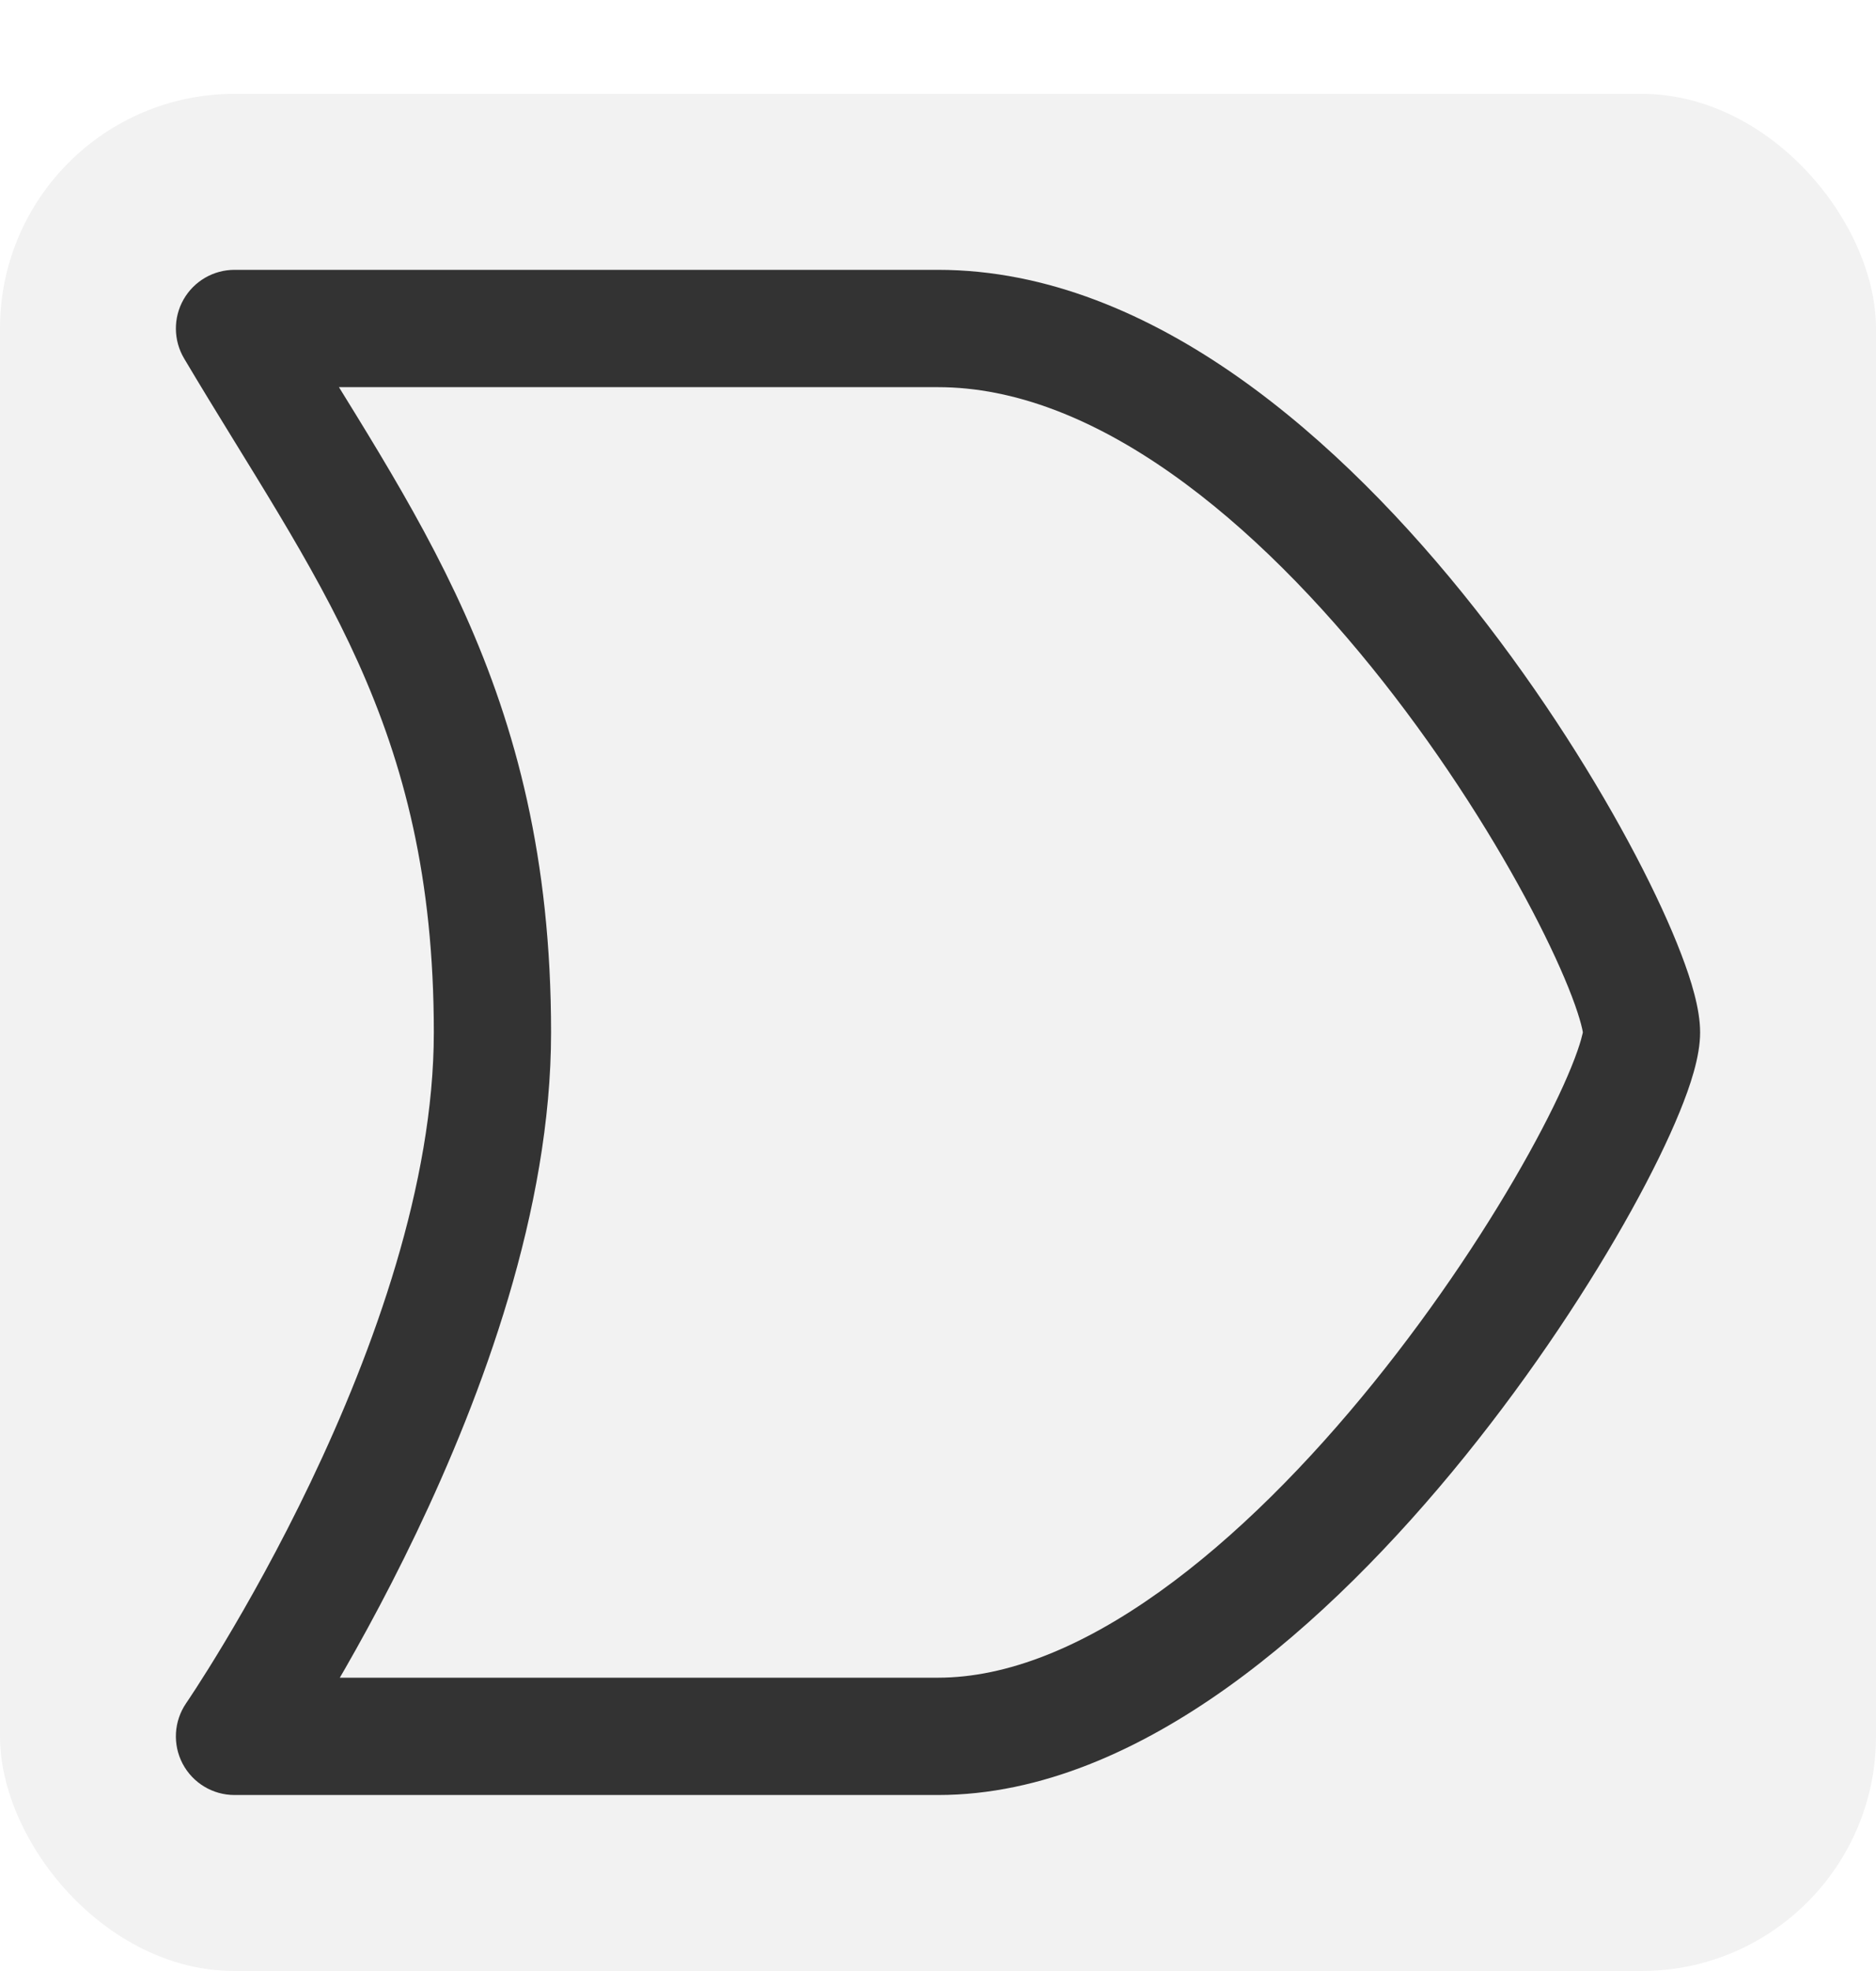 <svg width="80" height="84" viewBox="0 0 80 84" fill="none" xmlns="http://www.w3.org/2000/svg">
<g filter="url(#filter0_d)">
<rect id="BG" width="80" height="80" rx="10" fill="#F2F2F2"/>
<path d="M10 10L10 7.5C9.101 7.5 8.272 7.982 7.827 8.764C7.383 9.545 7.392 10.504 7.851 11.277L10 10ZM10 70L7.94 68.584C7.414 69.349 7.355 70.342 7.787 71.164C8.22 71.986 9.072 72.5 10 72.5V70ZM10 72.5C10.012 72.5 10.024 72.5 10.037 72.5C10.049 72.5 10.061 72.5 10.073 72.5C10.085 72.5 10.098 72.5 10.11 72.5C10.122 72.5 10.135 72.5 10.147 72.5C10.159 72.5 10.172 72.5 10.184 72.5C10.196 72.5 10.209 72.5 10.221 72.5C10.233 72.5 10.246 72.5 10.258 72.5C10.271 72.5 10.283 72.5 10.296 72.5C10.308 72.5 10.321 72.5 10.333 72.5C10.346 72.5 10.358 72.5 10.371 72.5C10.383 72.5 10.396 72.5 10.409 72.5C10.421 72.5 10.434 72.5 10.447 72.5C10.459 72.5 10.472 72.5 10.485 72.5C10.497 72.5 10.51 72.5 10.523 72.5C10.535 72.5 10.548 72.5 10.561 72.5C10.574 72.5 10.586 72.5 10.599 72.5C10.612 72.5 10.625 72.5 10.638 72.5C10.65 72.5 10.663 72.5 10.676 72.5C10.689 72.5 10.702 72.5 10.715 72.5C10.728 72.5 10.741 72.5 10.754 72.5C10.767 72.5 10.78 72.5 10.793 72.5C10.806 72.5 10.819 72.5 10.832 72.5C10.845 72.5 10.858 72.5 10.871 72.5C10.884 72.5 10.897 72.5 10.91 72.5C10.923 72.5 10.936 72.5 10.95 72.5C10.963 72.5 10.976 72.5 10.989 72.5C11.002 72.5 11.015 72.5 11.029 72.5C11.042 72.5 11.055 72.5 11.069 72.5C11.082 72.5 11.095 72.5 11.108 72.5C11.122 72.5 11.135 72.5 11.148 72.5C11.162 72.5 11.175 72.5 11.188 72.5C11.202 72.5 11.215 72.5 11.229 72.5C11.242 72.5 11.255 72.5 11.269 72.5C11.283 72.5 11.296 72.5 11.309 72.5C11.323 72.5 11.336 72.5 11.35 72.5C11.364 72.5 11.377 72.5 11.391 72.5C11.404 72.5 11.418 72.5 11.431 72.5C11.445 72.5 11.459 72.5 11.472 72.5C11.486 72.5 11.5 72.5 11.513 72.5C11.527 72.5 11.541 72.5 11.555 72.5C11.568 72.5 11.582 72.5 11.596 72.5C11.61 72.5 11.623 72.5 11.637 72.5C11.651 72.5 11.665 72.5 11.679 72.5C11.692 72.5 11.706 72.5 11.72 72.5C11.734 72.5 11.748 72.5 11.762 72.5C11.776 72.5 11.79 72.5 11.804 72.5C11.818 72.5 11.832 72.5 11.846 72.5C11.86 72.5 11.874 72.5 11.888 72.5C11.902 72.5 11.916 72.5 11.93 72.5C11.944 72.5 11.958 72.5 11.972 72.5C11.986 72.5 12 72.5 12.014 72.5C12.029 72.5 12.043 72.5 12.057 72.5C12.071 72.5 12.085 72.5 12.1 72.5C12.114 72.5 12.128 72.5 12.142 72.5C12.156 72.5 12.171 72.5 12.185 72.5C12.199 72.5 12.214 72.5 12.228 72.5C12.242 72.5 12.257 72.5 12.271 72.5C12.285 72.5 12.3 72.5 12.314 72.5C12.329 72.5 12.343 72.5 12.357 72.5C12.372 72.5 12.386 72.5 12.401 72.5C12.415 72.5 12.43 72.5 12.444 72.5C12.459 72.5 12.473 72.5 12.488 72.5C12.502 72.5 12.517 72.5 12.531 72.5C12.546 72.5 12.561 72.5 12.575 72.5C12.59 72.5 12.604 72.5 12.619 72.5C12.634 72.5 12.649 72.5 12.663 72.5C12.678 72.5 12.693 72.5 12.707 72.5C12.722 72.5 12.737 72.5 12.752 72.5C12.766 72.5 12.781 72.5 12.796 72.5C12.811 72.5 12.825 72.5 12.84 72.5C12.855 72.5 12.87 72.5 12.885 72.5C12.9 72.5 12.915 72.5 12.93 72.5C12.944 72.5 12.959 72.5 12.974 72.5C12.989 72.5 13.004 72.5 13.019 72.5C13.034 72.5 13.049 72.5 13.064 72.5C13.079 72.5 13.094 72.5 13.109 72.5C13.124 72.5 13.139 72.5 13.154 72.5C13.169 72.5 13.185 72.5 13.2 72.5C13.215 72.5 13.23 72.5 13.245 72.5C13.26 72.5 13.275 72.5 13.291 72.5C13.306 72.5 13.321 72.5 13.336 72.5C13.351 72.5 13.367 72.5 13.382 72.5C13.397 72.5 13.412 72.5 13.428 72.5C13.443 72.5 13.458 72.5 13.474 72.5C13.489 72.5 13.504 72.5 13.52 72.5C13.535 72.5 13.55 72.5 13.566 72.5C13.581 72.5 13.597 72.5 13.612 72.5C13.628 72.5 13.643 72.5 13.659 72.5C13.674 72.5 13.689 72.5 13.705 72.5C13.72 72.5 13.736 72.5 13.752 72.5C13.767 72.5 13.783 72.5 13.798 72.5C13.814 72.5 13.829 72.5 13.845 72.5C13.861 72.5 13.876 72.5 13.892 72.5C13.907 72.5 13.923 72.5 13.939 72.5C13.954 72.5 13.97 72.5 13.986 72.5C14.002 72.5 14.017 72.5 14.033 72.5C14.049 72.5 14.064 72.5 14.08 72.5C14.096 72.5 14.112 72.5 14.128 72.5C14.143 72.5 14.159 72.5 14.175 72.5C14.191 72.5 14.207 72.5 14.223 72.5C14.239 72.5 14.254 72.5 14.27 72.5C14.286 72.5 14.302 72.5 14.318 72.5C14.334 72.5 14.35 72.5 14.366 72.5C14.382 72.5 14.398 72.5 14.414 72.5C14.43 72.5 14.446 72.5 14.462 72.5C14.478 72.5 14.494 72.5 14.51 72.5C14.526 72.5 14.542 72.5 14.558 72.5C14.575 72.5 14.591 72.5 14.607 72.5C14.623 72.5 14.639 72.5 14.655 72.5C14.671 72.5 14.688 72.5 14.704 72.5C14.72 72.5 14.736 72.5 14.752 72.5C14.769 72.5 14.785 72.5 14.801 72.5C14.818 72.5 14.834 72.5 14.85 72.5C14.867 72.5 14.883 72.5 14.899 72.5C14.915 72.5 14.932 72.5 14.948 72.5C14.965 72.5 14.981 72.5 14.997 72.5C15.014 72.5 15.03 72.5 15.047 72.5C15.063 72.5 15.079 72.5 15.096 72.5C15.113 72.5 15.129 72.5 15.146 72.5C15.162 72.5 15.178 72.5 15.195 72.5C15.212 72.5 15.228 72.5 15.245 72.5C15.261 72.5 15.278 72.5 15.294 72.5C15.311 72.5 15.328 72.5 15.344 72.5C15.361 72.5 15.377 72.5 15.394 72.5C15.411 72.5 15.428 72.5 15.444 72.5C15.461 72.5 15.478 72.5 15.494 72.5C15.511 72.5 15.528 72.5 15.545 72.5C15.561 72.5 15.578 72.5 15.595 72.5C15.612 72.5 15.629 72.5 15.645 72.5C15.662 72.5 15.679 72.5 15.696 72.5C15.713 72.5 15.73 72.5 15.746 72.5C15.763 72.5 15.78 72.5 15.797 72.5C15.814 72.5 15.831 72.5 15.848 72.5C15.865 72.5 15.882 72.5 15.899 72.5C15.916 72.5 15.933 72.5 15.95 72.5C15.967 72.5 15.984 72.5 16.001 72.5C16.018 72.5 16.035 72.5 16.052 72.5C16.069 72.5 16.086 72.5 16.103 72.5C16.12 72.5 16.138 72.5 16.155 72.5C16.172 72.5 16.189 72.5 16.206 72.5C16.223 72.5 16.241 72.5 16.258 72.5C16.275 72.5 16.292 72.5 16.309 72.5C16.327 72.5 16.344 72.5 16.361 72.5C16.378 72.5 16.396 72.5 16.413 72.5C16.43 72.5 16.448 72.5 16.465 72.5C16.482 72.5 16.5 72.5 16.517 72.5C16.534 72.5 16.552 72.5 16.569 72.5C16.586 72.5 16.604 72.5 16.621 72.5C16.639 72.5 16.656 72.5 16.673 72.5C16.691 72.5 16.708 72.5 16.726 72.5C16.743 72.5 16.761 72.5 16.778 72.5C16.796 72.5 16.813 72.5 16.831 72.5C16.848 72.5 16.866 72.5 16.883 72.5C16.901 72.5 16.919 72.5 16.936 72.5C16.954 72.5 16.971 72.5 16.989 72.5C17.007 72.5 17.024 72.5 17.042 72.5C17.059 72.5 17.077 72.5 17.095 72.5C17.113 72.5 17.13 72.5 17.148 72.5C17.166 72.5 17.183 72.5 17.201 72.5C17.219 72.5 17.237 72.5 17.254 72.5C17.272 72.5 17.29 72.5 17.308 72.5C17.326 72.5 17.343 72.5 17.361 72.5C17.379 72.5 17.397 72.5 17.415 72.5C17.433 72.5 17.451 72.5 17.468 72.5C17.486 72.5 17.504 72.5 17.522 72.5C17.54 72.5 17.558 72.5 17.576 72.5C17.594 72.5 17.612 72.5 17.63 72.5C17.648 72.5 17.666 72.5 17.684 72.5C17.702 72.5 17.72 72.5 17.738 72.5C17.756 72.5 17.774 72.5 17.792 72.5C17.81 72.5 17.828 72.5 17.846 72.5C17.864 72.5 17.882 72.5 17.901 72.5C17.919 72.5 17.937 72.5 17.955 72.5C17.973 72.5 17.991 72.5 18.009 72.5C18.028 72.5 18.046 72.5 18.064 72.5C18.082 72.5 18.1 72.5 18.119 72.5C18.137 72.5 18.155 72.5 18.173 72.5C18.192 72.5 18.21 72.5 18.228 72.5C18.247 72.5 18.265 72.5 18.283 72.5C18.301 72.5 18.32 72.5 18.338 72.5C18.357 72.5 18.375 72.5 18.393 72.5C18.412 72.5 18.43 72.5 18.448 72.5C18.467 72.5 18.485 72.5 18.504 72.5C18.522 72.5 18.541 72.5 18.559 72.5C18.577 72.5 18.596 72.5 18.614 72.5C18.633 72.5 18.651 72.5 18.67 72.5C18.688 72.5 18.707 72.5 18.726 72.5C18.744 72.5 18.763 72.5 18.781 72.5C18.8 72.5 18.818 72.5 18.837 72.5C18.855 72.5 18.874 72.5 18.893 72.5C18.911 72.5 18.93 72.5 18.949 72.5C18.967 72.5 18.986 72.5 19.005 72.5C19.023 72.5 19.042 72.5 19.061 72.5C19.079 72.5 19.098 72.5 19.117 72.5C19.136 72.5 19.154 72.5 19.173 72.5C19.192 72.5 19.211 72.5 19.23 72.5C19.248 72.5 19.267 72.5 19.286 72.5C19.305 72.5 19.323 72.5 19.342 72.5C19.361 72.5 19.38 72.5 19.399 72.5C19.418 72.5 19.437 72.5 19.456 72.5C19.474 72.5 19.493 72.5 19.512 72.5C19.531 72.5 19.55 72.5 19.569 72.5C19.588 72.5 19.607 72.5 19.626 72.5C19.645 72.5 19.664 72.5 19.683 72.5C19.702 72.5 19.721 72.5 19.74 72.5C19.759 72.5 19.778 72.5 19.797 72.5C19.816 72.5 19.835 72.5 19.854 72.5C19.873 72.5 19.892 72.5 19.912 72.5C19.931 72.5 19.95 72.5 19.969 72.5C19.988 72.5 20.007 72.5 20.026 72.5C20.046 72.5 20.065 72.5 20.084 72.5C20.103 72.5 20.122 72.5 20.142 72.5C20.161 72.5 20.18 72.5 20.199 72.5C20.218 72.5 20.238 72.5 20.257 72.5C20.276 72.5 20.296 72.5 20.315 72.5C20.334 72.5 20.353 72.5 20.373 72.5C20.392 72.5 20.411 72.5 20.431 72.5C20.45 72.5 20.469 72.5 20.489 72.5C20.508 72.5 20.527 72.5 20.547 72.5C20.566 72.5 20.586 72.5 20.605 72.5C20.625 72.5 20.644 72.5 20.663 72.5C20.683 72.5 20.702 72.5 20.722 72.5C20.741 72.5 20.761 72.5 20.78 72.5C20.8 72.5 20.819 72.5 20.839 72.5C20.858 72.5 20.878 72.5 20.897 72.5C20.917 72.5 20.936 72.5 20.956 72.5C20.976 72.5 20.995 72.5 21.015 72.5C21.034 72.5 21.054 72.5 21.074 72.5C21.093 72.5 21.113 72.5 21.133 72.5C21.152 72.5 21.172 72.5 21.192 72.5C21.211 72.5 21.231 72.5 21.25 72.5C21.27 72.5 21.29 72.5 21.31 72.5C21.329 72.5 21.349 72.5 21.369 72.5C21.389 72.5 21.408 72.5 21.428 72.5C21.448 72.5 21.468 72.5 21.487 72.5C21.507 72.5 21.527 72.5 21.547 72.5C21.567 72.5 21.587 72.5 21.606 72.5C21.626 72.5 21.646 72.5 21.666 72.5C21.686 72.5 21.706 72.5 21.726 72.5C21.745 72.5 21.765 72.5 21.785 72.5C21.805 72.5 21.825 72.5 21.845 72.5C21.865 72.5 21.885 72.5 21.905 72.5C21.925 72.5 21.945 72.5 21.965 72.5C21.985 72.5 22.005 72.5 22.025 72.5C22.045 72.5 22.065 72.5 22.085 72.5C22.105 72.5 22.125 72.5 22.145 72.5C22.165 72.5 22.185 72.5 22.205 72.5C22.225 72.5 22.245 72.5 22.265 72.5C22.285 72.5 22.305 72.5 22.326 72.5C22.346 72.5 22.366 72.5 22.386 72.5C22.406 72.5 22.426 72.5 22.447 72.5C22.467 72.5 22.487 72.5 22.507 72.5C22.527 72.5 22.547 72.5 22.568 72.5C22.588 72.5 22.608 72.5 22.628 72.5C22.649 72.5 22.669 72.5 22.689 72.5C22.709 72.5 22.73 72.5 22.75 72.5C22.77 72.5 22.791 72.5 22.811 72.5C22.831 72.5 22.852 72.5 22.872 72.5C22.892 72.5 22.913 72.5 22.933 72.5C22.953 72.5 22.974 72.5 22.994 72.5C23.014 72.5 23.035 72.5 23.055 72.5C23.076 72.5 23.096 72.5 23.116 72.5C23.137 72.5 23.157 72.5 23.178 72.5C23.198 72.5 23.219 72.5 23.239 72.5C23.259 72.5 23.28 72.5 23.3 72.5C23.321 72.5 23.341 72.5 23.362 72.5C23.383 72.5 23.403 72.5 23.424 72.5C23.444 72.5 23.465 72.5 23.485 72.5C23.506 72.5 23.526 72.5 23.547 72.5C23.567 72.5 23.588 72.5 23.609 72.5C23.629 72.5 23.65 72.5 23.671 72.5C23.691 72.5 23.712 72.5 23.732 72.5C23.753 72.5 23.774 72.5 23.794 72.5C23.815 72.5 23.836 72.5 23.856 72.5C23.877 72.5 23.898 72.5 23.919 72.5C23.939 72.5 23.96 72.5 23.981 72.5C24.001 72.5 24.022 72.5 24.043 72.5C24.064 72.5 24.084 72.5 24.105 72.5C24.126 72.5 24.147 72.5 24.168 72.5C24.188 72.5 24.209 72.5 24.23 72.5C24.251 72.5 24.272 72.5 24.292 72.5C24.313 72.5 24.334 72.5 24.355 72.5C24.376 72.5 24.397 72.5 24.418 72.5C24.439 72.5 24.459 72.5 24.48 72.5C24.501 72.5 24.522 72.5 24.543 72.5C24.564 72.5 24.585 72.5 24.606 72.5C24.627 72.5 24.648 72.5 24.669 72.5C24.69 72.5 24.711 72.5 24.732 72.5C24.753 72.5 24.773 72.5 24.794 72.5C24.816 72.5 24.837 72.5 24.858 72.5C24.879 72.5 24.9 72.5 24.921 72.5C24.942 72.5 24.963 72.5 24.984 72.5C25.005 72.5 25.026 72.5 25.047 72.5C25.068 72.5 25.089 72.5 25.11 72.5C25.131 72.5 25.153 72.5 25.174 72.5C25.195 72.5 25.216 72.5 25.237 72.5C25.258 72.5 25.279 72.5 25.301 72.5C25.322 72.5 25.343 72.5 25.364 72.5C25.385 72.5 25.407 72.5 25.428 72.5C25.449 72.5 25.47 72.5 25.491 72.5C25.513 72.5 25.534 72.5 25.555 72.5C25.576 72.5 25.598 72.5 25.619 72.5C25.64 72.5 25.661 72.5 25.683 72.5C25.704 72.5 25.725 72.5 25.747 72.5C25.768 72.5 25.789 72.5 25.811 72.5C25.832 72.5 25.853 72.5 25.875 72.5C25.896 72.5 25.917 72.5 25.939 72.5C25.96 72.5 25.981 72.5 26.003 72.5C26.024 72.5 26.046 72.5 26.067 72.5C26.088 72.5 26.11 72.5 26.131 72.5C26.152 72.5 26.174 72.5 26.195 72.5C26.217 72.5 26.238 72.5 26.26 72.5C26.281 72.5 26.303 72.5 26.324 72.5C26.346 72.5 26.367 72.5 26.389 72.5C26.41 72.5 26.432 72.5 26.453 72.5C26.475 72.5 26.496 72.5 26.518 72.5C26.539 72.5 26.561 72.5 26.582 72.5C26.604 72.5 26.625 72.5 26.647 72.5C26.669 72.5 26.69 72.5 26.712 72.5C26.733 72.5 26.755 72.5 26.777 72.5C26.798 72.5 26.82 72.5 26.841 72.5C26.863 72.5 26.885 72.5 26.906 72.5C26.928 72.5 26.95 72.5 26.971 72.5C26.993 72.5 27.015 72.5 27.036 72.5C27.058 72.5 27.08 72.5 27.101 72.5C27.123 72.5 27.145 72.5 27.167 72.5C27.188 72.5 27.21 72.5 27.232 72.5C27.253 72.5 27.275 72.5 27.297 72.5C27.319 72.5 27.34 72.5 27.362 72.5C27.384 72.5 27.406 72.5 27.428 72.5C27.449 72.5 27.471 72.5 27.493 72.5C27.515 72.5 27.537 72.5 27.558 72.5C27.58 72.5 27.602 72.5 27.624 72.5C27.646 72.5 27.668 72.5 27.69 72.5C27.711 72.5 27.733 72.5 27.755 72.5C27.777 72.5 27.799 72.5 27.821 72.5C27.843 72.5 27.865 72.5 27.887 72.5C27.909 72.5 27.93 72.5 27.952 72.5C27.974 72.5 27.996 72.5 28.018 72.5C28.04 72.5 28.062 72.5 28.084 72.5C28.106 72.5 28.128 72.5 28.15 72.5C28.172 72.5 28.194 72.5 28.216 72.5C28.238 72.5 28.26 72.5 28.282 72.5C28.304 72.5 28.326 72.5 28.348 72.5C28.37 72.5 28.392 72.5 28.414 72.5C28.436 72.5 28.458 72.5 28.48 72.5C28.502 72.5 28.524 72.5 28.547 72.5C28.569 72.5 28.591 72.5 28.613 72.5C28.635 72.5 28.657 72.5 28.679 72.5C28.701 72.5 28.723 72.5 28.745 72.5C28.768 72.5 28.79 72.5 28.812 72.5C28.834 72.5 28.856 72.5 28.878 72.5C28.901 72.5 28.923 72.5 28.945 72.5C28.967 72.5 28.989 72.5 29.012 72.5C29.034 72.5 29.056 72.5 29.078 72.5C29.1 72.5 29.122 72.5 29.145 72.5C29.167 72.5 29.189 72.5 29.212 72.5C29.234 72.5 29.256 72.5 29.278 72.5C29.3 72.5 29.323 72.5 29.345 72.5C29.367 72.5 29.39 72.5 29.412 72.5C29.434 72.5 29.456 72.5 29.479 72.5C29.501 72.5 29.523 72.5 29.546 72.5C29.568 72.5 29.59 72.5 29.613 72.5C29.635 72.5 29.657 72.5 29.68 72.5C29.702 72.5 29.724 72.5 29.747 72.5C29.769 72.5 29.792 72.5 29.814 72.5C29.836 72.5 29.859 72.5 29.881 72.5C29.904 72.5 29.926 72.5 29.948 72.5C29.971 72.5 29.993 72.5 30.016 72.5C30.038 72.5 30.061 72.5 30.083 72.5C30.105 72.5 30.128 72.5 30.15 72.5C30.173 72.5 30.195 72.5 30.218 72.5C30.24 72.5 30.263 72.5 30.285 72.5C30.308 72.5 30.33 72.5 30.353 72.5C30.375 72.5 30.398 72.5 30.42 72.5C30.443 72.5 30.465 72.5 30.488 72.5C30.51 72.5 30.533 72.5 30.555 72.5C30.578 72.5 30.601 72.5 30.623 72.5C30.646 72.5 30.668 72.5 30.691 72.5C30.713 72.5 30.736 72.5 30.759 72.5C30.781 72.5 30.804 72.5 30.826 72.5C30.849 72.5 30.872 72.5 30.894 72.5C30.917 72.5 30.939 72.5 30.962 72.5C30.985 72.5 31.007 72.5 31.03 72.5C31.053 72.5 31.075 72.5 31.098 72.5C31.121 72.5 31.143 72.5 31.166 72.5C31.189 72.5 31.211 72.5 31.234 72.5C31.257 72.5 31.279 72.5 31.302 72.5C31.325 72.5 31.348 72.5 31.37 72.5C31.393 72.5 31.416 72.5 31.439 72.5C31.461 72.5 31.484 72.5 31.507 72.5C31.529 72.5 31.552 72.5 31.575 72.5C31.598 72.5 31.62 72.5 31.643 72.5C31.666 72.5 31.689 72.5 31.712 72.5C31.734 72.5 31.757 72.5 31.78 72.5C31.803 72.5 31.826 72.5 31.848 72.5C31.871 72.5 31.894 72.5 31.917 72.5C31.94 72.5 31.963 72.5 31.985 72.5C32.008 72.5 32.031 72.5 32.054 72.5C32.077 72.5 32.1 72.5 32.123 72.5C32.145 72.5 32.168 72.5 32.191 72.5C32.214 72.5 32.237 72.5 32.26 72.5C32.283 72.5 32.306 72.5 32.328 72.5C32.351 72.5 32.374 72.5 32.397 72.5C32.42 72.5 32.443 72.5 32.466 72.5C32.489 72.5 32.512 72.5 32.535 72.5C32.558 72.5 32.581 72.5 32.604 72.5C32.627 72.5 32.65 72.5 32.672 72.5C32.696 72.5 32.718 72.5 32.741 72.5C32.764 72.5 32.787 72.5 32.81 72.5C32.833 72.5 32.856 72.5 32.879 72.5C32.902 72.5 32.925 72.5 32.948 72.5C32.971 72.5 32.994 72.5 33.017 72.5C33.041 72.5 33.063 72.5 33.087 72.5C33.11 72.5 33.133 72.5 33.156 72.5C33.179 72.5 33.202 72.5 33.225 72.5C33.248 72.5 33.271 72.5 33.294 72.5C33.317 72.5 33.34 72.5 33.363 72.5C33.386 72.5 33.41 72.5 33.433 72.5C33.456 72.5 33.479 72.5 33.502 72.5C33.525 72.5 33.548 72.5 33.571 72.5C33.594 72.5 33.617 72.5 33.641 72.5C33.664 72.5 33.687 72.5 33.71 72.5C33.733 72.5 33.756 72.5 33.779 72.5C33.803 72.5 33.826 72.5 33.849 72.5C33.872 72.5 33.895 72.5 33.919 72.5C33.942 72.5 33.965 72.5 33.988 72.5C34.011 72.5 34.035 72.5 34.058 72.5C34.081 72.5 34.104 72.5 34.127 72.5C34.151 72.5 34.174 72.5 34.197 72.5C34.22 72.5 34.243 72.5 34.267 72.5C34.29 72.5 34.313 72.5 34.336 72.5C34.36 72.5 34.383 72.5 34.406 72.5C34.429 72.5 34.453 72.5 34.476 72.5C34.499 72.5 34.522 72.5 34.546 72.5C34.569 72.5 34.592 72.5 34.615 72.5C34.639 72.5 34.662 72.5 34.685 72.5C34.709 72.5 34.732 72.5 34.755 72.5C34.779 72.5 34.802 72.5 34.825 72.5C34.849 72.5 34.872 72.5 34.895 72.5C34.919 72.5 34.942 72.5 34.965 72.5C34.989 72.5 35.012 72.5 35.035 72.5C35.059 72.5 35.082 72.5 35.105 72.5C35.129 72.5 35.152 72.5 35.175 72.5C35.199 72.5 35.222 72.5 35.245 72.5C35.269 72.5 35.292 72.5 35.316 72.5C35.339 72.5 35.362 72.5 35.386 72.5C35.409 72.5 35.433 72.5 35.456 72.5C35.479 72.5 35.503 72.5 35.526 72.5C35.55 72.5 35.573 72.5 35.596 72.5C35.62 72.5 35.643 72.5 35.667 72.5C35.69 72.5 35.714 72.5 35.737 72.5C35.761 72.5 35.784 72.5 35.807 72.5C35.831 72.5 35.854 72.5 35.878 72.5C35.901 72.5 35.925 72.5 35.948 72.5C35.972 72.5 35.995 72.5 36.019 72.5C36.042 72.5 36.066 72.5 36.089 72.5C36.113 72.5 36.136 72.5 36.16 72.5C36.183 72.5 36.207 72.5 36.23 72.5C36.254 72.5 36.277 72.5 36.301 72.5C36.324 72.5 36.348 72.5 36.371 72.5C36.395 72.5 36.418 72.5 36.442 72.5C36.465 72.5 36.489 72.5 36.512 72.5C36.536 72.5 36.559 72.5 36.583 72.5C36.607 72.5 36.63 72.5 36.654 72.5C36.677 72.5 36.701 72.5 36.724 72.5C36.748 72.5 36.772 72.5 36.795 72.5C36.819 72.5 36.842 72.5 36.866 72.5C36.889 72.5 36.913 72.5 36.937 72.5C36.96 72.5 36.984 72.5 37.007 72.5C37.031 72.5 37.055 72.5 37.078 72.5C37.102 72.5 37.126 72.5 37.149 72.5C37.173 72.5 37.196 72.5 37.22 72.5C37.244 72.5 37.267 72.5 37.291 72.5C37.315 72.5 37.338 72.5 37.362 72.5C37.385 72.5 37.409 72.5 37.433 72.5C37.456 72.5 37.48 72.5 37.504 72.5C37.527 72.5 37.551 72.5 37.575 72.5C37.598 72.5 37.622 72.5 37.646 72.5C37.669 72.5 37.693 72.5 37.717 72.5C37.74 72.5 37.764 72.5 37.788 72.5C37.811 72.5 37.835 72.5 37.859 72.5C37.883 72.5 37.906 72.5 37.93 72.5C37.953 72.5 37.977 72.5 38.001 72.5C38.025 72.5 38.048 72.5 38.072 72.5C38.096 72.5 38.12 72.5 38.143 72.5C38.167 72.5 38.191 72.5 38.214 72.5C38.238 72.5 38.262 72.5 38.286 72.5C38.309 72.5 38.333 72.5 38.357 72.5C38.381 72.5 38.404 72.5 38.428 72.5C38.452 72.5 38.476 72.5 38.499 72.5C38.523 72.5 38.547 72.5 38.571 72.5C38.594 72.5 38.618 72.5 38.642 72.5C38.666 72.5 38.689 72.5 38.713 72.5C38.737 72.5 38.761 72.5 38.785 72.5C38.808 72.5 38.832 72.5 38.856 72.5C38.88 72.5 38.904 72.5 38.927 72.5C38.951 72.5 38.975 72.5 38.999 72.5C39.023 72.5 39.046 72.5 39.07 72.5C39.094 72.5 39.118 72.5 39.142 72.5C39.165 72.5 39.189 72.5 39.213 72.5C39.237 72.5 39.261 72.5 39.284 72.5C39.308 72.5 39.332 72.5 39.356 72.5C39.38 72.5 39.404 72.5 39.427 72.5C39.451 72.5 39.475 72.5 39.499 72.5C39.523 72.5 39.547 72.5 39.571 72.5C39.594 72.5 39.618 72.5 39.642 72.5C39.666 72.5 39.69 72.5 39.714 72.5C39.737 72.5 39.761 72.5 39.785 72.5C39.809 72.5 39.833 72.5 39.857 72.5C39.881 72.5 39.904 72.5 39.928 72.5C39.952 72.5 39.976 72.5 40 72.5V67.5C39.976 67.5 39.952 67.5 39.928 67.5C39.904 67.5 39.881 67.5 39.857 67.5C39.833 67.5 39.809 67.5 39.785 67.5C39.761 67.5 39.737 67.5 39.714 67.5C39.69 67.5 39.666 67.5 39.642 67.5C39.618 67.5 39.594 67.5 39.571 67.5C39.547 67.5 39.523 67.5 39.499 67.5C39.475 67.5 39.451 67.5 39.427 67.5C39.404 67.5 39.38 67.5 39.356 67.5C39.332 67.5 39.308 67.5 39.284 67.5C39.261 67.5 39.237 67.5 39.213 67.5C39.189 67.5 39.165 67.5 39.142 67.5C39.118 67.5 39.094 67.5 39.07 67.5C39.046 67.5 39.023 67.5 38.999 67.5C38.975 67.5 38.951 67.5 38.927 67.5C38.904 67.5 38.88 67.5 38.856 67.5C38.832 67.5 38.808 67.5 38.785 67.5C38.761 67.5 38.737 67.5 38.713 67.5C38.689 67.5 38.666 67.5 38.642 67.5C38.618 67.5 38.594 67.5 38.571 67.5C38.547 67.5 38.523 67.5 38.499 67.5C38.476 67.5 38.452 67.5 38.428 67.5C38.404 67.5 38.381 67.5 38.357 67.5C38.333 67.5 38.309 67.5 38.286 67.5C38.262 67.5 38.238 67.5 38.214 67.5C38.191 67.5 38.167 67.5 38.143 67.5C38.12 67.5 38.096 67.5 38.072 67.5C38.048 67.5 38.025 67.5 38.001 67.5C37.977 67.5 37.953 67.5 37.93 67.5C37.906 67.5 37.883 67.5 37.859 67.5C37.835 67.5 37.811 67.5 37.788 67.5C37.764 67.5 37.74 67.5 37.717 67.5C37.693 67.5 37.669 67.5 37.646 67.5C37.622 67.5 37.598 67.5 37.575 67.5C37.551 67.5 37.527 67.5 37.504 67.5C37.48 67.5 37.456 67.5 37.433 67.5C37.409 67.5 37.385 67.5 37.362 67.5C37.338 67.5 37.315 67.5 37.291 67.5C37.267 67.5 37.244 67.5 37.22 67.5C37.196 67.5 37.173 67.5 37.149 67.5C37.126 67.5 37.102 67.5 37.078 67.5C37.055 67.5 37.031 67.5 37.007 67.5C36.984 67.5 36.96 67.5 36.937 67.5C36.913 67.5 36.889 67.5 36.866 67.5C36.842 67.5 36.819 67.5 36.795 67.5C36.772 67.5 36.748 67.5 36.724 67.5C36.701 67.5 36.677 67.5 36.654 67.5C36.63 67.5 36.607 67.5 36.583 67.5C36.559 67.5 36.536 67.5 36.512 67.5C36.489 67.5 36.465 67.5 36.442 67.5C36.418 67.5 36.395 67.5 36.371 67.5C36.348 67.5 36.324 67.5 36.301 67.5C36.277 67.5 36.254 67.5 36.23 67.5C36.207 67.5 36.183 67.5 36.16 67.5C36.136 67.5 36.113 67.5 36.089 67.5C36.066 67.5 36.042 67.5 36.019 67.5C35.995 67.5 35.972 67.5 35.948 67.5C35.925 67.5 35.901 67.5 35.878 67.5C35.854 67.5 35.831 67.5 35.807 67.5C35.784 67.5 35.761 67.5 35.737 67.5C35.714 67.5 35.69 67.5 35.667 67.5C35.643 67.5 35.62 67.5 35.596 67.5C35.573 67.5 35.55 67.5 35.526 67.5C35.503 67.5 35.479 67.5 35.456 67.5C35.433 67.5 35.409 67.5 35.386 67.5C35.362 67.5 35.339 67.5 35.316 67.5C35.292 67.5 35.269 67.5 35.245 67.5C35.222 67.5 35.199 67.5 35.175 67.5C35.152 67.5 35.129 67.5 35.105 67.5C35.082 67.5 35.059 67.5 35.035 67.5C35.012 67.5 34.989 67.5 34.965 67.5C34.942 67.5 34.919 67.5 34.895 67.5C34.872 67.5 34.849 67.5 34.825 67.5C34.802 67.5 34.779 67.5 34.755 67.5C34.732 67.5 34.709 67.5 34.685 67.5C34.662 67.5 34.639 67.5 34.615 67.5C34.592 67.5 34.569 67.5 34.546 67.5C34.522 67.5 34.499 67.5 34.476 67.5C34.453 67.5 34.429 67.5 34.406 67.5C34.383 67.5 34.36 67.5 34.336 67.5C34.313 67.5 34.29 67.5 34.267 67.5C34.243 67.5 34.22 67.5 34.197 67.5C34.174 67.5 34.151 67.5 34.127 67.5C34.104 67.5 34.081 67.5 34.058 67.5C34.035 67.5 34.011 67.5 33.988 67.5C33.965 67.5 33.942 67.5 33.919 67.5C33.895 67.5 33.872 67.5 33.849 67.5C33.826 67.5 33.803 67.5 33.779 67.5C33.756 67.5 33.733 67.5 33.71 67.5C33.687 67.5 33.664 67.5 33.641 67.5C33.617 67.5 33.594 67.5 33.571 67.5C33.548 67.5 33.525 67.5 33.502 67.5C33.479 67.5 33.456 67.5 33.433 67.5C33.41 67.5 33.386 67.5 33.363 67.5C33.34 67.5 33.317 67.5 33.294 67.5C33.271 67.5 33.248 67.5 33.225 67.5C33.202 67.5 33.179 67.5 33.156 67.5C33.133 67.5 33.11 67.5 33.087 67.5C33.063 67.5 33.041 67.5 33.017 67.5C32.994 67.5 32.971 67.5 32.948 67.5C32.925 67.5 32.902 67.5 32.879 67.5C32.856 67.5 32.833 67.5 32.81 67.5C32.787 67.5 32.764 67.5 32.741 67.5C32.718 67.5 32.696 67.5 32.672 67.5C32.65 67.5 32.627 67.5 32.604 67.5C32.581 67.5 32.558 67.5 32.535 67.5C32.512 67.5 32.489 67.5 32.466 67.5C32.443 67.5 32.42 67.5 32.397 67.5C32.374 67.5 32.351 67.5 32.328 67.5C32.306 67.5 32.283 67.5 32.26 67.5C32.237 67.5 32.214 67.5 32.191 67.5C32.168 67.5 32.145 67.5 32.123 67.5C32.1 67.5 32.077 67.5 32.054 67.5C32.031 67.5 32.008 67.5 31.985 67.5C31.963 67.5 31.94 67.5 31.917 67.5C31.894 67.5 31.871 67.5 31.848 67.5C31.826 67.5 31.803 67.5 31.78 67.5C31.757 67.5 31.734 67.5 31.712 67.5C31.689 67.5 31.666 67.5 31.643 67.5C31.62 67.5 31.598 67.5 31.575 67.5C31.552 67.5 31.529 67.5 31.507 67.5C31.484 67.5 31.461 67.5 31.439 67.5C31.416 67.5 31.393 67.5 31.37 67.5C31.348 67.5 31.325 67.5 31.302 67.5C31.279 67.5 31.257 67.5 31.234 67.5C31.211 67.5 31.189 67.5 31.166 67.5C31.143 67.5 31.121 67.5 31.098 67.5C31.075 67.5 31.053 67.5 31.03 67.5C31.007 67.5 30.985 67.5 30.962 67.5C30.939 67.5 30.917 67.5 30.894 67.5C30.872 67.5 30.849 67.5 30.826 67.5C30.804 67.5 30.781 67.5 30.759 67.5C30.736 67.5 30.713 67.5 30.691 67.5C30.668 67.5 30.646 67.5 30.623 67.5C30.601 67.5 30.578 67.5 30.555 67.5C30.533 67.5 30.51 67.5 30.488 67.5C30.465 67.5 30.443 67.5 30.42 67.5C30.398 67.5 30.375 67.5 30.353 67.5C30.33 67.5 30.308 67.5 30.285 67.5C30.263 67.5 30.24 67.5 30.218 67.5C30.195 67.5 30.173 67.5 30.15 67.5C30.128 67.5 30.105 67.5 30.083 67.5C30.061 67.5 30.038 67.5 30.016 67.5C29.993 67.5 29.971 67.5 29.948 67.5C29.926 67.5 29.904 67.5 29.881 67.5C29.859 67.5 29.836 67.5 29.814 67.5C29.792 67.5 29.769 67.5 29.747 67.5C29.724 67.5 29.702 67.5 29.68 67.5C29.657 67.5 29.635 67.5 29.613 67.5C29.59 67.5 29.568 67.5 29.546 67.5C29.523 67.5 29.501 67.5 29.479 67.5C29.456 67.5 29.434 67.5 29.412 67.5C29.39 67.5 29.367 67.5 29.345 67.5C29.323 67.5 29.3 67.5 29.278 67.5C29.256 67.5 29.234 67.5 29.212 67.5C29.189 67.5 29.167 67.5 29.145 67.5C29.122 67.5 29.1 67.5 29.078 67.5C29.056 67.5 29.034 67.5 29.012 67.5C28.989 67.5 28.967 67.5 28.945 67.5C28.923 67.5 28.901 67.5 28.878 67.5C28.856 67.5 28.834 67.5 28.812 67.5C28.79 67.5 28.768 67.5 28.745 67.5C28.723 67.5 28.701 67.5 28.679 67.5C28.657 67.5 28.635 67.5 28.613 67.5C28.591 67.5 28.569 67.5 28.547 67.5C28.524 67.5 28.502 67.5 28.48 67.5C28.458 67.5 28.436 67.5 28.414 67.5C28.392 67.5 28.37 67.5 28.348 67.5C28.326 67.5 28.304 67.5 28.282 67.5C28.26 67.5 28.238 67.5 28.216 67.5C28.194 67.5 28.172 67.5 28.15 67.5C28.128 67.5 28.106 67.5 28.084 67.5C28.062 67.5 28.04 67.5 28.018 67.5C27.996 67.5 27.974 67.5 27.952 67.5C27.93 67.5 27.909 67.5 27.887 67.5C27.865 67.5 27.843 67.5 27.821 67.5C27.799 67.5 27.777 67.5 27.755 67.5C27.733 67.5 27.711 67.5 27.69 67.5C27.668 67.5 27.646 67.5 27.624 67.5C27.602 67.5 27.58 67.5 27.558 67.5C27.537 67.5 27.515 67.5 27.493 67.5C27.471 67.5 27.449 67.5 27.428 67.5C27.406 67.5 27.384 67.5 27.362 67.5C27.34 67.5 27.319 67.5 27.297 67.5C27.275 67.5 27.253 67.5 27.232 67.5C27.21 67.5 27.188 67.5 27.167 67.5C27.145 67.5 27.123 67.5 27.101 67.5C27.08 67.5 27.058 67.5 27.036 67.5C27.015 67.5 26.993 67.5 26.971 67.5C26.95 67.5 26.928 67.5 26.906 67.5C26.885 67.5 26.863 67.5 26.841 67.5C26.82 67.5 26.798 67.5 26.777 67.5C26.755 67.5 26.733 67.5 26.712 67.5C26.69 67.5 26.669 67.5 26.647 67.5C26.625 67.5 26.604 67.5 26.582 67.5C26.561 67.5 26.539 67.5 26.518 67.5C26.496 67.5 26.475 67.5 26.453 67.5C26.432 67.5 26.41 67.5 26.389 67.5C26.367 67.5 26.346 67.5 26.324 67.5C26.303 67.5 26.281 67.5 26.26 67.5C26.238 67.5 26.217 67.5 26.195 67.5C26.174 67.5 26.152 67.5 26.131 67.5C26.11 67.5 26.088 67.5 26.067 67.5C26.046 67.5 26.024 67.5 26.003 67.5C25.981 67.5 25.96 67.5 25.939 67.5C25.917 67.5 25.896 67.5 25.875 67.5C25.853 67.5 25.832 67.5 25.811 67.5C25.789 67.5 25.768 67.5 25.747 67.5C25.725 67.5 25.704 67.5 25.683 67.5C25.661 67.5 25.64 67.5 25.619 67.5C25.598 67.5 25.576 67.5 25.555 67.5C25.534 67.5 25.513 67.5 25.491 67.5C25.47 67.5 25.449 67.5 25.428 67.5C25.407 67.5 25.385 67.5 25.364 67.5C25.343 67.5 25.322 67.5 25.301 67.5C25.279 67.5 25.258 67.5 25.237 67.5C25.216 67.5 25.195 67.5 25.174 67.5C25.153 67.5 25.131 67.5 25.11 67.5C25.089 67.5 25.068 67.5 25.047 67.5C25.026 67.5 25.005 67.5 24.984 67.5C24.963 67.5 24.942 67.5 24.921 67.5C24.9 67.5 24.879 67.5 24.858 67.5C24.837 67.5 24.816 67.5 24.794 67.5C24.773 67.5 24.753 67.5 24.732 67.5C24.711 67.5 24.69 67.5 24.669 67.5C24.648 67.5 24.627 67.5 24.606 67.5C24.585 67.5 24.564 67.5 24.543 67.5C24.522 67.5 24.501 67.5 24.48 67.5C24.459 67.5 24.439 67.5 24.418 67.5C24.397 67.5 24.376 67.5 24.355 67.5C24.334 67.5 24.313 67.5 24.292 67.5C24.272 67.5 24.251 67.5 24.23 67.5C24.209 67.5 24.188 67.5 24.168 67.5C24.147 67.5 24.126 67.5 24.105 67.5C24.084 67.5 24.064 67.5 24.043 67.5C24.022 67.5 24.001 67.5 23.981 67.5C23.96 67.5 23.939 67.5 23.919 67.5C23.898 67.5 23.877 67.5 23.856 67.5C23.836 67.5 23.815 67.5 23.794 67.5C23.774 67.5 23.753 67.5 23.732 67.5C23.712 67.5 23.691 67.5 23.671 67.5C23.65 67.5 23.629 67.5 23.609 67.5C23.588 67.5 23.567 67.5 23.547 67.5C23.526 67.5 23.506 67.5 23.485 67.5C23.465 67.5 23.444 67.5 23.424 67.5C23.403 67.5 23.383 67.5 23.362 67.5C23.341 67.5 23.321 67.5 23.3 67.5C23.28 67.5 23.259 67.5 23.239 67.5C23.219 67.5 23.198 67.5 23.178 67.5C23.157 67.5 23.137 67.5 23.116 67.5C23.096 67.5 23.076 67.5 23.055 67.5C23.035 67.5 23.014 67.5 22.994 67.5C22.974 67.5 22.953 67.5 22.933 67.5C22.913 67.5 22.892 67.5 22.872 67.5C22.852 67.5 22.831 67.5 22.811 67.5C22.791 67.5 22.77 67.5 22.75 67.5C22.73 67.5 22.709 67.5 22.689 67.5C22.669 67.5 22.649 67.5 22.628 67.5C22.608 67.5 22.588 67.5 22.568 67.5C22.547 67.5 22.527 67.5 22.507 67.5C22.487 67.5 22.467 67.5 22.447 67.5C22.426 67.5 22.406 67.5 22.386 67.5C22.366 67.5 22.346 67.5 22.326 67.5C22.305 67.5 22.285 67.5 22.265 67.5C22.245 67.5 22.225 67.5 22.205 67.5C22.185 67.5 22.165 67.5 22.145 67.5C22.125 67.5 22.105 67.5 22.085 67.5C22.065 67.5 22.045 67.5 22.025 67.5C22.005 67.5 21.985 67.5 21.965 67.5C21.945 67.5 21.925 67.5 21.905 67.5C21.885 67.5 21.865 67.5 21.845 67.5C21.825 67.5 21.805 67.5 21.785 67.5C21.765 67.5 21.745 67.5 21.726 67.5C21.706 67.5 21.686 67.5 21.666 67.5C21.646 67.5 21.626 67.5 21.606 67.5C21.587 67.5 21.567 67.5 21.547 67.5C21.527 67.5 21.507 67.5 21.487 67.5C21.468 67.5 21.448 67.5 21.428 67.5C21.408 67.5 21.389 67.5 21.369 67.5C21.349 67.5 21.329 67.5 21.31 67.5C21.29 67.5 21.27 67.5 21.25 67.5C21.231 67.5 21.211 67.5 21.192 67.5C21.172 67.5 21.152 67.5 21.133 67.5C21.113 67.5 21.093 67.5 21.074 67.5C21.054 67.5 21.034 67.5 21.015 67.5C20.995 67.5 20.976 67.5 20.956 67.5C20.936 67.5 20.917 67.5 20.897 67.5C20.878 67.5 20.858 67.5 20.839 67.5C20.819 67.5 20.8 67.5 20.78 67.5C20.761 67.5 20.741 67.5 20.722 67.5C20.702 67.5 20.683 67.5 20.663 67.5C20.644 67.5 20.625 67.5 20.605 67.5C20.586 67.5 20.566 67.5 20.547 67.5C20.527 67.5 20.508 67.5 20.489 67.5C20.469 67.5 20.45 67.5 20.431 67.5C20.411 67.5 20.392 67.5 20.373 67.5C20.353 67.5 20.334 67.5 20.315 67.5C20.296 67.5 20.276 67.5 20.257 67.5C20.238 67.5 20.218 67.5 20.199 67.5C20.18 67.5 20.161 67.5 20.142 67.5C20.122 67.5 20.103 67.5 20.084 67.5C20.065 67.5 20.046 67.5 20.026 67.5C20.007 67.5 19.988 67.5 19.969 67.5C19.95 67.5 19.931 67.5 19.912 67.5C19.892 67.5 19.873 67.5 19.854 67.5C19.835 67.5 19.816 67.5 19.797 67.5C19.778 67.5 19.759 67.5 19.74 67.5C19.721 67.5 19.702 67.5 19.683 67.5C19.664 67.5 19.645 67.5 19.626 67.5C19.607 67.5 19.588 67.5 19.569 67.5C19.55 67.5 19.531 67.5 19.512 67.5C19.493 67.5 19.474 67.5 19.456 67.5C19.437 67.5 19.418 67.5 19.399 67.5C19.38 67.5 19.361 67.5 19.342 67.5C19.323 67.5 19.305 67.5 19.286 67.5C19.267 67.5 19.248 67.5 19.23 67.5C19.211 67.5 19.192 67.5 19.173 67.5C19.154 67.5 19.136 67.5 19.117 67.5C19.098 67.5 19.079 67.5 19.061 67.5C19.042 67.5 19.023 67.5 19.005 67.5C18.986 67.5 18.967 67.5 18.949 67.5C18.93 67.5 18.911 67.5 18.893 67.5C18.874 67.5 18.855 67.5 18.837 67.5C18.818 67.5 18.8 67.5 18.781 67.5C18.763 67.5 18.744 67.5 18.726 67.5C18.707 67.5 18.688 67.5 18.67 67.5C18.651 67.5 18.633 67.5 18.614 67.5C18.596 67.5 18.577 67.5 18.559 67.5C18.541 67.5 18.522 67.5 18.504 67.5C18.485 67.5 18.467 67.5 18.448 67.5C18.43 67.5 18.412 67.5 18.393 67.5C18.375 67.5 18.357 67.5 18.338 67.5C18.32 67.5 18.301 67.5 18.283 67.5C18.265 67.5 18.247 67.5 18.228 67.5C18.21 67.5 18.192 67.5 18.173 67.5C18.155 67.5 18.137 67.5 18.119 67.5C18.1 67.5 18.082 67.5 18.064 67.5C18.046 67.5 18.028 67.5 18.009 67.5C17.991 67.5 17.973 67.5 17.955 67.5C17.937 67.5 17.919 67.5 17.901 67.5C17.882 67.5 17.864 67.5 17.846 67.5C17.828 67.5 17.81 67.5 17.792 67.5C17.774 67.5 17.756 67.5 17.738 67.5C17.72 67.5 17.702 67.5 17.684 67.5C17.666 67.5 17.648 67.5 17.63 67.5C17.612 67.5 17.594 67.5 17.576 67.5C17.558 67.5 17.54 67.5 17.522 67.5C17.504 67.5 17.486 67.5 17.468 67.5C17.451 67.5 17.433 67.5 17.415 67.5C17.397 67.5 17.379 67.5 17.361 67.5C17.343 67.5 17.326 67.5 17.308 67.5C17.29 67.5 17.272 67.5 17.254 67.5C17.237 67.5 17.219 67.5 17.201 67.5C17.183 67.5 17.166 67.5 17.148 67.5C17.13 67.5 17.113 67.5 17.095 67.5C17.077 67.5 17.059 67.5 17.042 67.5C17.024 67.5 17.007 67.5 16.989 67.5C16.971 67.5 16.954 67.5 16.936 67.5C16.919 67.5 16.901 67.5 16.883 67.5C16.866 67.5 16.848 67.5 16.831 67.5C16.813 67.5 16.796 67.5 16.778 67.5C16.761 67.5 16.743 67.5 16.726 67.5C16.708 67.5 16.691 67.5 16.673 67.5C16.656 67.5 16.639 67.5 16.621 67.5C16.604 67.5 16.586 67.5 16.569 67.5C16.552 67.5 16.534 67.5 16.517 67.5C16.5 67.5 16.482 67.5 16.465 67.5C16.448 67.5 16.43 67.5 16.413 67.5C16.396 67.5 16.378 67.5 16.361 67.5C16.344 67.5 16.327 67.5 16.309 67.5C16.292 67.5 16.275 67.5 16.258 67.5C16.241 67.5 16.223 67.5 16.206 67.5C16.189 67.5 16.172 67.5 16.155 67.5C16.138 67.5 16.12 67.5 16.103 67.5C16.086 67.5 16.069 67.5 16.052 67.5C16.035 67.5 16.018 67.5 16.001 67.5C15.984 67.5 15.967 67.5 15.95 67.5C15.933 67.5 15.916 67.5 15.899 67.5C15.882 67.5 15.865 67.5 15.848 67.5C15.831 67.5 15.814 67.5 15.797 67.5C15.78 67.5 15.763 67.5 15.746 67.5C15.73 67.5 15.713 67.5 15.696 67.5C15.679 67.5 15.662 67.5 15.645 67.5C15.629 67.5 15.612 67.5 15.595 67.5C15.578 67.5 15.561 67.5 15.545 67.5C15.528 67.5 15.511 67.5 15.494 67.5C15.478 67.5 15.461 67.5 15.444 67.5C15.428 67.5 15.411 67.5 15.394 67.5C15.377 67.5 15.361 67.5 15.344 67.5C15.328 67.5 15.311 67.5 15.294 67.5C15.278 67.5 15.261 67.5 15.245 67.5C15.228 67.5 15.212 67.5 15.195 67.5C15.178 67.5 15.162 67.5 15.146 67.5C15.129 67.5 15.113 67.5 15.096 67.5C15.079 67.5 15.063 67.5 15.047 67.5C15.03 67.5 15.014 67.5 14.997 67.5C14.981 67.5 14.965 67.5 14.948 67.5C14.932 67.5 14.915 67.5 14.899 67.5C14.883 67.5 14.867 67.5 14.85 67.5C14.834 67.5 14.818 67.5 14.801 67.5C14.785 67.5 14.769 67.5 14.752 67.5C14.736 67.5 14.72 67.5 14.704 67.5C14.688 67.5 14.671 67.5 14.655 67.5C14.639 67.5 14.623 67.5 14.607 67.5C14.591 67.5 14.575 67.5 14.558 67.5C14.542 67.5 14.526 67.5 14.51 67.5C14.494 67.5 14.478 67.5 14.462 67.5C14.446 67.5 14.43 67.5 14.414 67.5C14.398 67.5 14.382 67.5 14.366 67.5C14.35 67.5 14.334 67.5 14.318 67.5C14.302 67.5 14.286 67.5 14.27 67.5C14.254 67.5 14.239 67.5 14.223 67.5C14.207 67.5 14.191 67.5 14.175 67.5C14.159 67.5 14.143 67.5 14.128 67.5C14.112 67.5 14.096 67.5 14.08 67.5C14.064 67.5 14.049 67.5 14.033 67.5C14.017 67.5 14.002 67.5 13.986 67.5C13.97 67.5 13.954 67.5 13.939 67.5C13.923 67.5 13.907 67.5 13.892 67.5C13.876 67.5 13.861 67.5 13.845 67.5C13.829 67.5 13.814 67.5 13.798 67.5C13.783 67.5 13.767 67.5 13.752 67.5C13.736 67.5 13.72 67.5 13.705 67.5C13.689 67.5 13.674 67.5 13.659 67.5C13.643 67.5 13.628 67.5 13.612 67.5C13.597 67.5 13.581 67.5 13.566 67.5C13.55 67.5 13.535 67.5 13.52 67.5C13.504 67.5 13.489 67.5 13.474 67.5C13.458 67.5 13.443 67.5 13.428 67.5C13.412 67.5 13.397 67.5 13.382 67.5C13.367 67.5 13.351 67.5 13.336 67.5C13.321 67.5 13.306 67.5 13.291 67.5C13.275 67.5 13.26 67.5 13.245 67.5C13.23 67.5 13.215 67.5 13.2 67.5C13.185 67.5 13.169 67.5 13.154 67.5C13.139 67.5 13.124 67.5 13.109 67.5C13.094 67.5 13.079 67.5 13.064 67.5C13.049 67.5 13.034 67.5 13.019 67.5C13.004 67.5 12.989 67.5 12.974 67.5C12.959 67.5 12.944 67.5 12.93 67.5C12.915 67.5 12.9 67.5 12.885 67.5C12.87 67.5 12.855 67.5 12.84 67.5C12.825 67.5 12.811 67.5 12.796 67.5C12.781 67.5 12.766 67.5 12.752 67.5C12.737 67.5 12.722 67.5 12.707 67.5C12.693 67.5 12.678 67.5 12.663 67.5C12.649 67.5 12.634 67.5 12.619 67.5C12.604 67.5 12.59 67.5 12.575 67.5C12.561 67.5 12.546 67.5 12.531 67.5C12.517 67.5 12.502 67.5 12.488 67.5C12.473 67.5 12.459 67.5 12.444 67.5C12.43 67.5 12.415 67.5 12.401 67.5C12.386 67.5 12.372 67.5 12.357 67.5C12.343 67.5 12.329 67.5 12.314 67.5C12.3 67.5 12.285 67.5 12.271 67.5C12.257 67.5 12.242 67.5 12.228 67.5C12.214 67.5 12.199 67.5 12.185 67.5C12.171 67.5 12.156 67.5 12.142 67.5C12.128 67.5 12.114 67.5 12.1 67.5C12.085 67.5 12.071 67.5 12.057 67.5C12.043 67.5 12.029 67.5 12.014 67.5C12 67.5 11.986 67.5 11.972 67.5C11.958 67.5 11.944 67.5 11.93 67.5C11.916 67.5 11.902 67.5 11.888 67.5C11.874 67.5 11.86 67.5 11.846 67.5C11.832 67.5 11.818 67.5 11.804 67.5C11.79 67.5 11.776 67.5 11.762 67.5C11.748 67.5 11.734 67.5 11.72 67.5C11.706 67.5 11.692 67.5 11.679 67.5C11.665 67.5 11.651 67.5 11.637 67.5C11.623 67.5 11.61 67.5 11.596 67.5C11.582 67.5 11.568 67.5 11.555 67.5C11.541 67.5 11.527 67.5 11.513 67.5C11.5 67.5 11.486 67.5 11.472 67.5C11.459 67.5 11.445 67.5 11.431 67.5C11.418 67.5 11.404 67.5 11.391 67.5C11.377 67.5 11.364 67.5 11.35 67.5C11.336 67.5 11.323 67.5 11.309 67.5C11.296 67.5 11.283 67.5 11.269 67.5C11.255 67.5 11.242 67.5 11.229 67.5C11.215 67.5 11.202 67.5 11.188 67.5C11.175 67.5 11.162 67.5 11.148 67.5C11.135 67.5 11.122 67.5 11.108 67.5C11.095 67.5 11.082 67.5 11.069 67.5C11.055 67.5 11.042 67.5 11.029 67.5C11.015 67.5 11.002 67.5 10.989 67.5C10.976 67.5 10.963 67.5 10.95 67.5C10.936 67.5 10.923 67.5 10.91 67.5C10.897 67.5 10.884 67.5 10.871 67.5C10.858 67.5 10.845 67.5 10.832 67.5C10.819 67.5 10.806 67.5 10.793 67.5C10.78 67.5 10.767 67.5 10.754 67.5C10.741 67.5 10.728 67.5 10.715 67.5C10.702 67.5 10.689 67.5 10.676 67.5C10.663 67.5 10.65 67.5 10.638 67.5C10.625 67.5 10.612 67.5 10.599 67.5C10.586 67.5 10.574 67.5 10.561 67.5C10.548 67.5 10.535 67.5 10.523 67.5C10.51 67.5 10.497 67.5 10.485 67.5C10.472 67.5 10.459 67.5 10.447 67.5C10.434 67.5 10.421 67.5 10.409 67.5C10.396 67.5 10.383 67.5 10.371 67.5C10.358 67.5 10.346 67.5 10.333 67.5C10.321 67.5 10.308 67.5 10.296 67.5C10.283 67.5 10.271 67.5 10.258 67.5C10.246 67.5 10.233 67.5 10.221 67.5C10.209 67.5 10.196 67.5 10.184 67.5C10.172 67.5 10.159 67.5 10.147 67.5C10.135 67.5 10.122 67.5 10.11 67.5C10.098 67.5 10.085 67.5 10.073 67.5C10.061 67.5 10.049 67.5 10.037 67.5C10.024 67.5 10.012 67.5 10 67.5V72.5ZM40 72.5C44.404 72.5 48.626 70.567 52.349 67.91C56.094 65.236 59.545 61.68 62.463 58.072C65.388 54.455 67.838 50.709 69.569 47.587C70.433 46.028 71.135 44.592 71.629 43.383C72.073 42.294 72.5 41.042 72.5 40H67.5C67.5 39.958 67.449 40.393 67 41.492C66.601 42.47 65.994 43.722 65.195 45.163C63.6 48.041 61.31 51.545 58.575 54.928C55.832 58.32 52.703 61.514 49.444 63.84C46.162 66.183 42.954 67.5 40 67.5V72.5ZM72.5 40C72.5 38.995 72.116 37.768 71.696 36.67C71.235 35.462 70.575 34.026 69.755 32.463C68.114 29.336 65.767 25.581 62.907 21.952C60.053 18.332 56.627 14.763 52.812 12.08C49.005 9.403 44.651 7.5 40 7.5V12.5C43.273 12.5 46.632 13.847 49.936 16.17C53.231 18.487 56.315 21.668 58.98 25.048C61.638 28.419 63.82 31.914 65.328 34.787C66.082 36.224 66.652 37.476 67.026 38.455C67.442 39.544 67.5 40.005 67.5 40H72.5ZM40 7.5C30.537 7.5 17.312 7.5 10 7.5L10 12.5C17.312 12.5 30.537 12.5 40 12.5V7.5ZM7.851 11.277C13.428 20.664 18.5 26.831 18.5 40H23.5C23.5 25.169 17.49 17.713 12.149 8.723L7.851 11.277ZM18.5 40C18.5 46.434 15.945 53.526 13.245 59.171C11.911 61.96 10.576 64.327 9.575 65.995C9.075 66.828 8.661 67.484 8.374 67.927C8.23 68.149 8.119 68.317 8.045 68.428C8.008 68.484 7.98 68.525 7.962 68.551C7.953 68.564 7.947 68.573 7.943 68.579C7.941 68.581 7.94 68.583 7.94 68.584C7.939 68.585 7.939 68.585 7.939 68.585C7.939 68.585 7.939 68.584 7.939 68.584C7.94 68.584 7.94 68.584 10 70C12.06 71.416 12.06 71.416 12.061 71.415C12.061 71.415 12.061 71.415 12.062 71.414C12.062 71.413 12.063 71.412 12.064 71.41C12.066 71.407 12.069 71.403 12.073 71.398C12.079 71.388 12.089 71.374 12.101 71.356C12.125 71.321 12.159 71.271 12.202 71.206C12.289 71.075 12.414 70.886 12.572 70.643C12.886 70.157 13.331 69.453 13.863 68.567C14.924 66.798 16.339 64.29 17.755 61.329C20.555 55.474 23.5 47.566 23.5 40H18.5Z" fill="#333333"/>
</g>
<defs>
<filter id="filter0_d" x="0" y="0" width="80" height="84" filterUnits="userSpaceOnUse" color-interpolation-filters="sRGB">
<feFlood flood-opacity="0" result="BackgroundImageFix"/>
<feColorMatrix in="SourceAlpha" type="matrix" values="0 0 0 0 0 0 0 0 0 0 0 0 0 0 0 0 0 0 127 0" result="hardAlpha"/>
<feOffset dy="4"/>
<feColorMatrix type="matrix" values="0 0 0 0 0 0 0 0 0 0 0 0 0 0 0 0 0 0 0.25 0"/>
<feBlend mode="normal" in2="BackgroundImageFix" result="effect1_dropShadow"/>
<feBlend mode="normal" in="SourceGraphic" in2="effect1_dropShadow" result="shape"/>
</filter>
</defs>
</svg>
